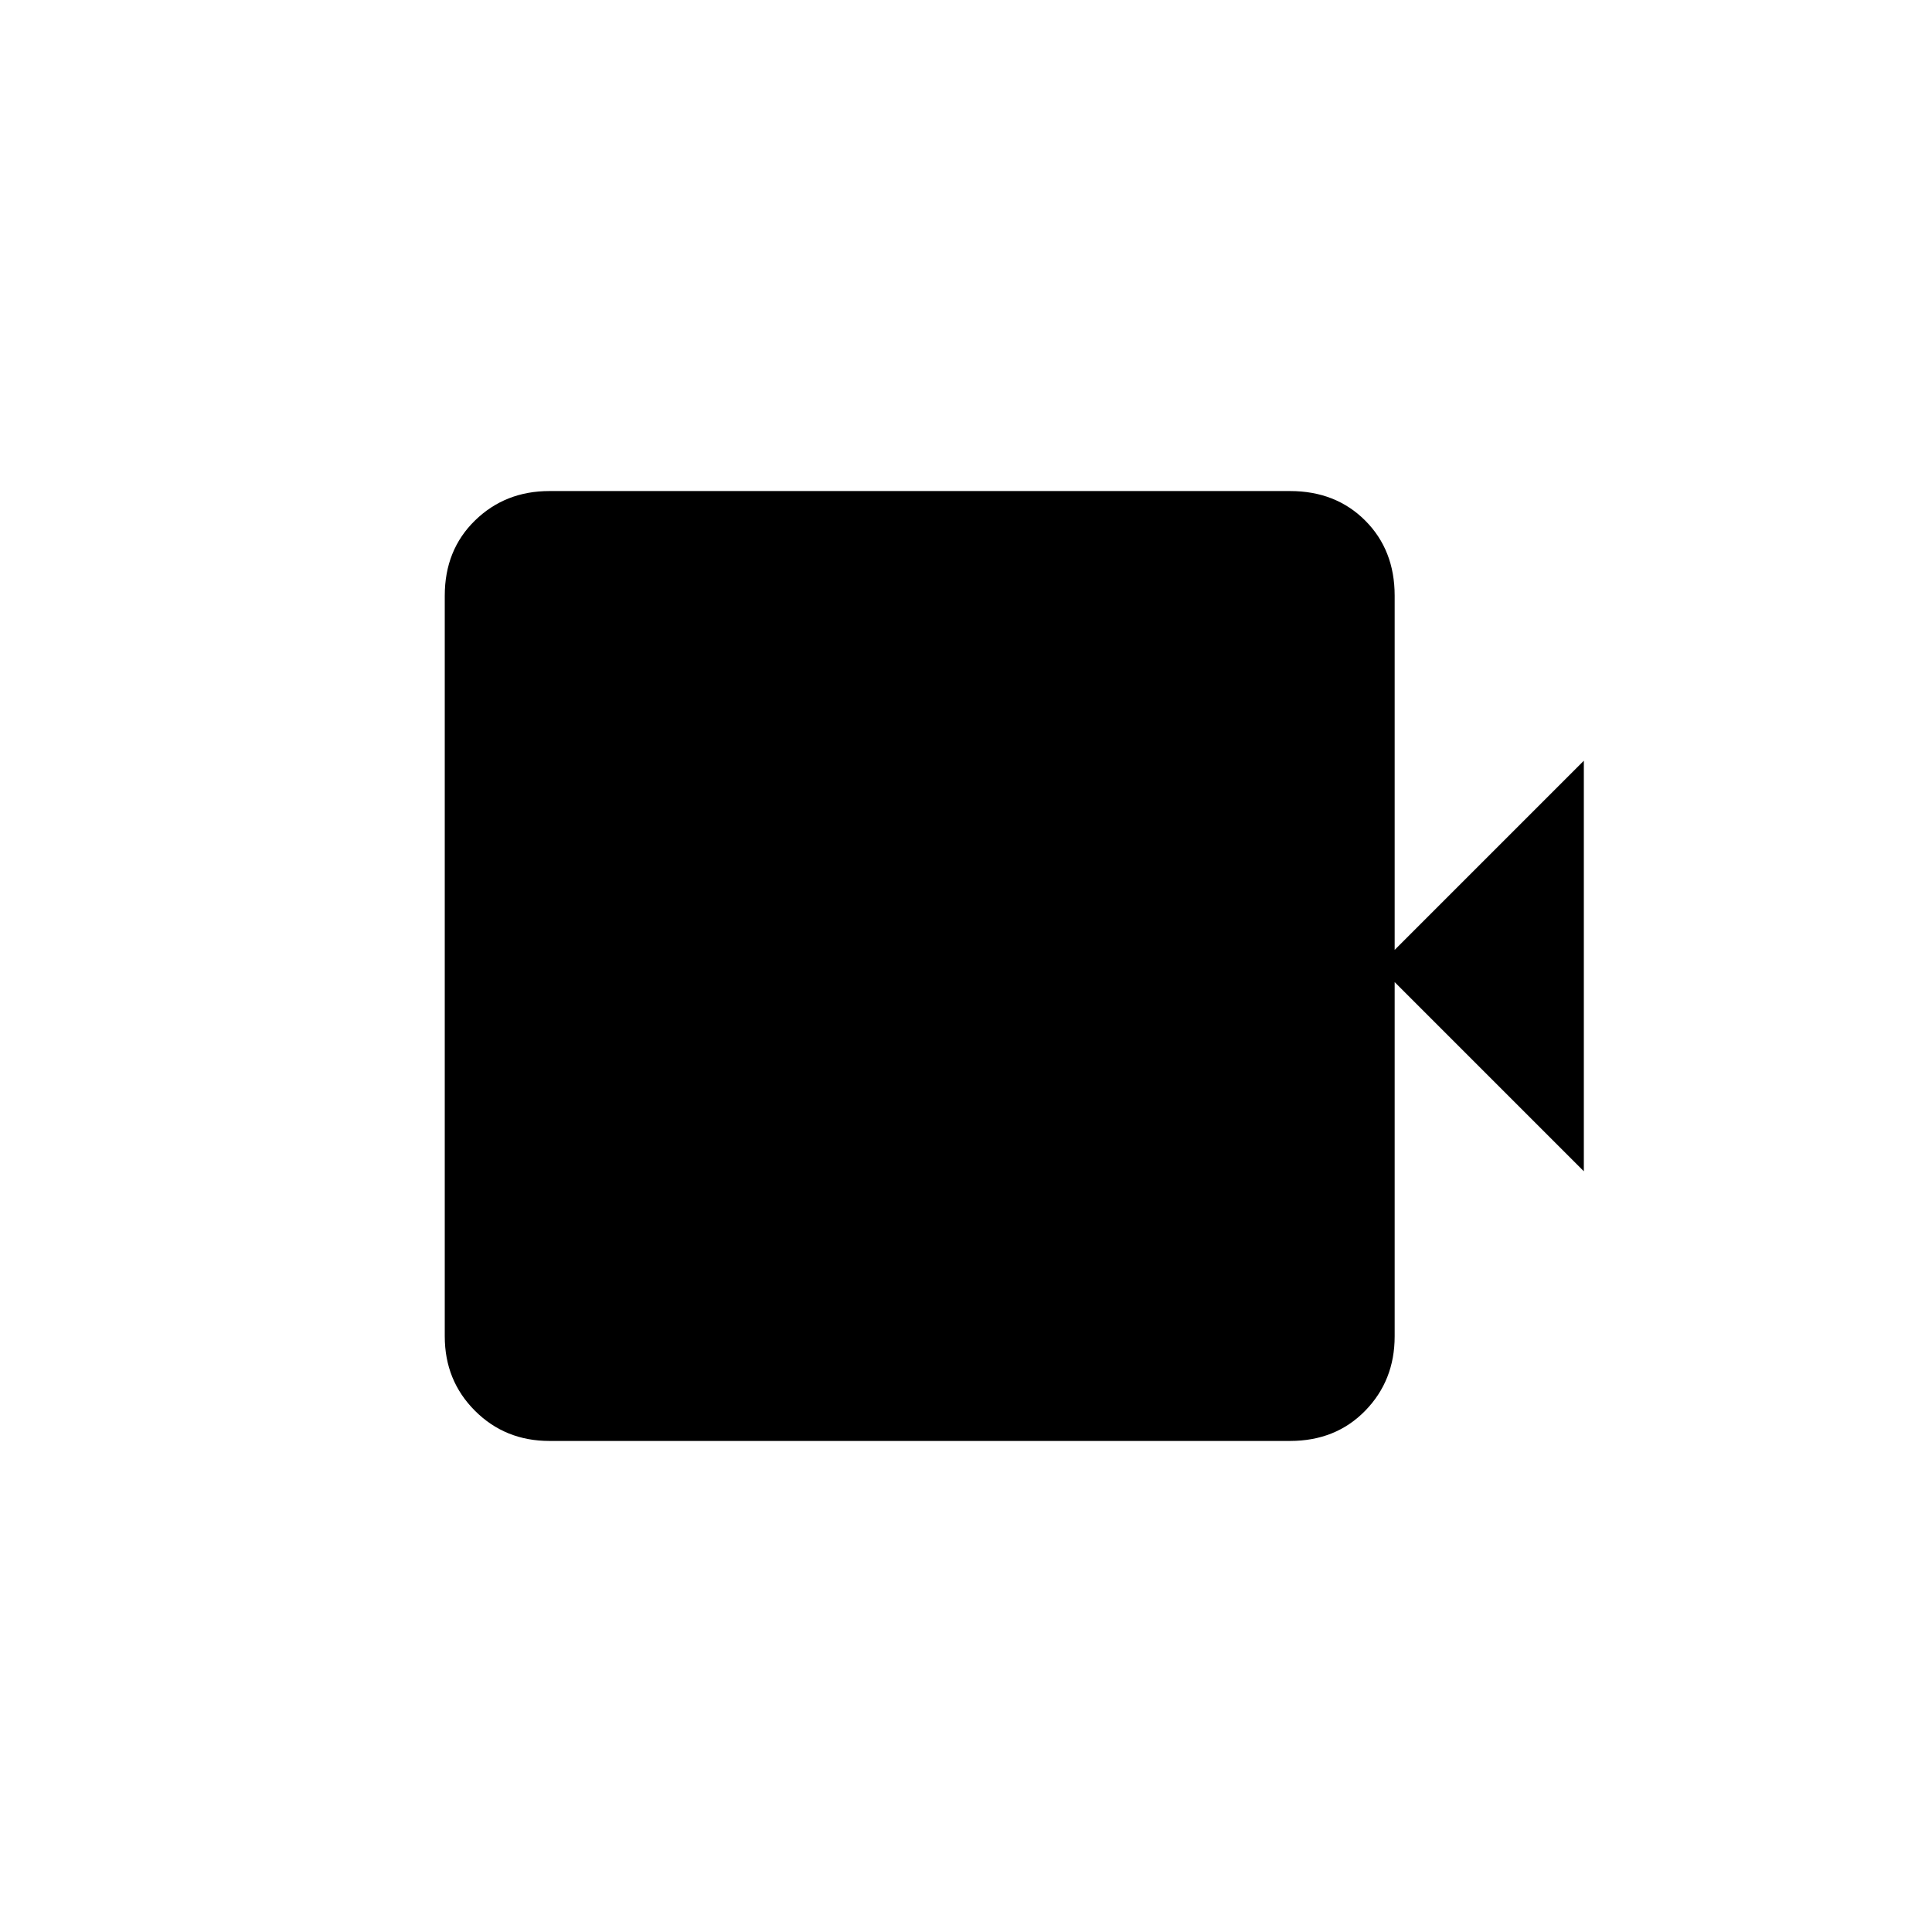 <svg xmlns="http://www.w3.org/2000/svg" height="20" viewBox="0 -960 960 960" width="20"><path d="M273-244q-22 0-37-15t-15-37v-368q0-22.7 15-37.35Q251-716 273-716h368q22.7 0 37.35 14.65Q693-686.7 693-664v176l94-94v204l-94-94v176q0 22-14.65 37T641-244H273Z"/></svg>